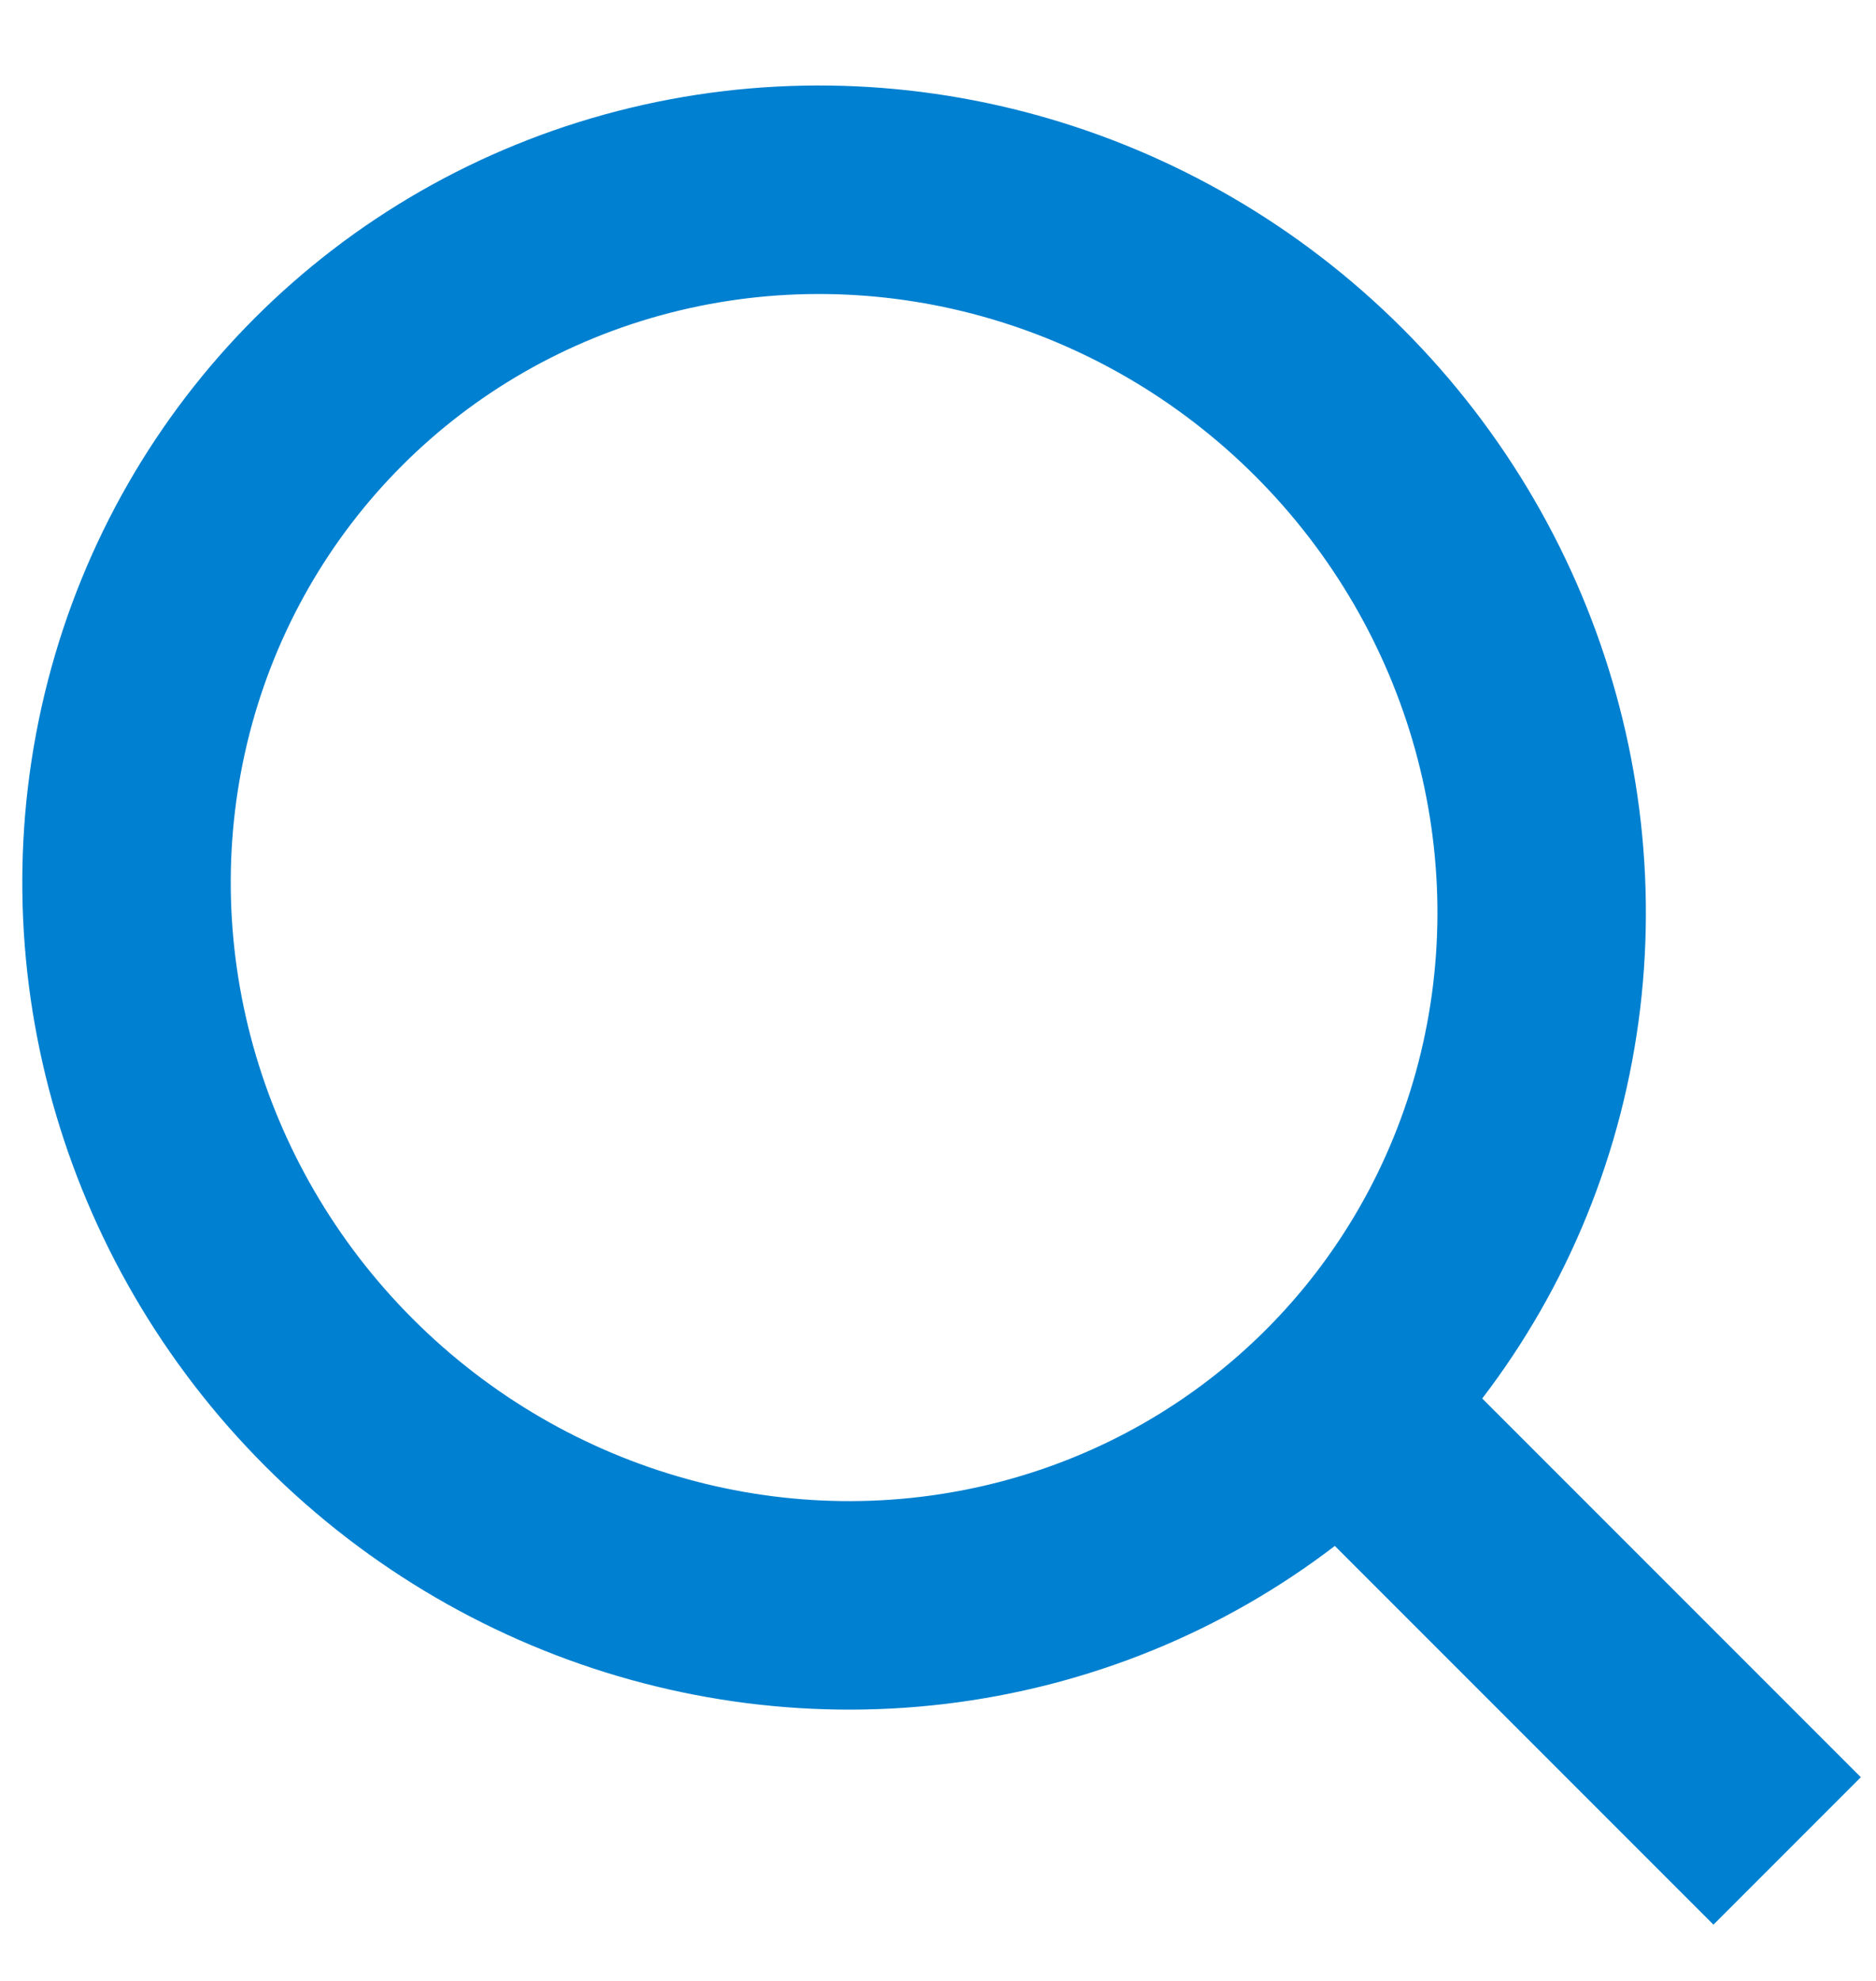 <?xml version="1.0" encoding="UTF-8"?>
<svg width="18px" height="19px" viewBox="0 0 18 19" version="1.1" xmlns="http://www.w3.org/2000/svg" xmlns:xlink="http://www.w3.org/1999/xlink">
    <!-- Generator: Sketch 49 (51002) - http://www.bohemiancoding.com/sketch -->
    <title>搜索-点击</title>
    <desc>Created with Sketch.</desc>
    <defs></defs>
    <g id="组件" stroke="none" stroke-width="1" fill="none" fill-rule="evenodd">
        <g id="输入框" transform="translate(-338, -1122)" stroke="#0080D0" stroke-width="2">
            <g id="搜索-点击" transform="translate(336, 1121)">
                <g id="Group">
                    <ellipse id="Oval" transform="translate(10.003, 9.609) rotate(-45) translate(-10.003, -9.609) " cx="10.003" cy="9.609" rx="6.716" ry="6.861"></ellipse>
                    <path d="M16.775,14.027 C16.775,17.166 16.775,18.736 16.775,18.736" id="Line-4" stroke-linecap="square" transform="translate(16.775, 16.381) rotate(-45) translate(-16.775, -16.381) "></path>
                </g>
            </g>
        </g>
    </g>
</svg>